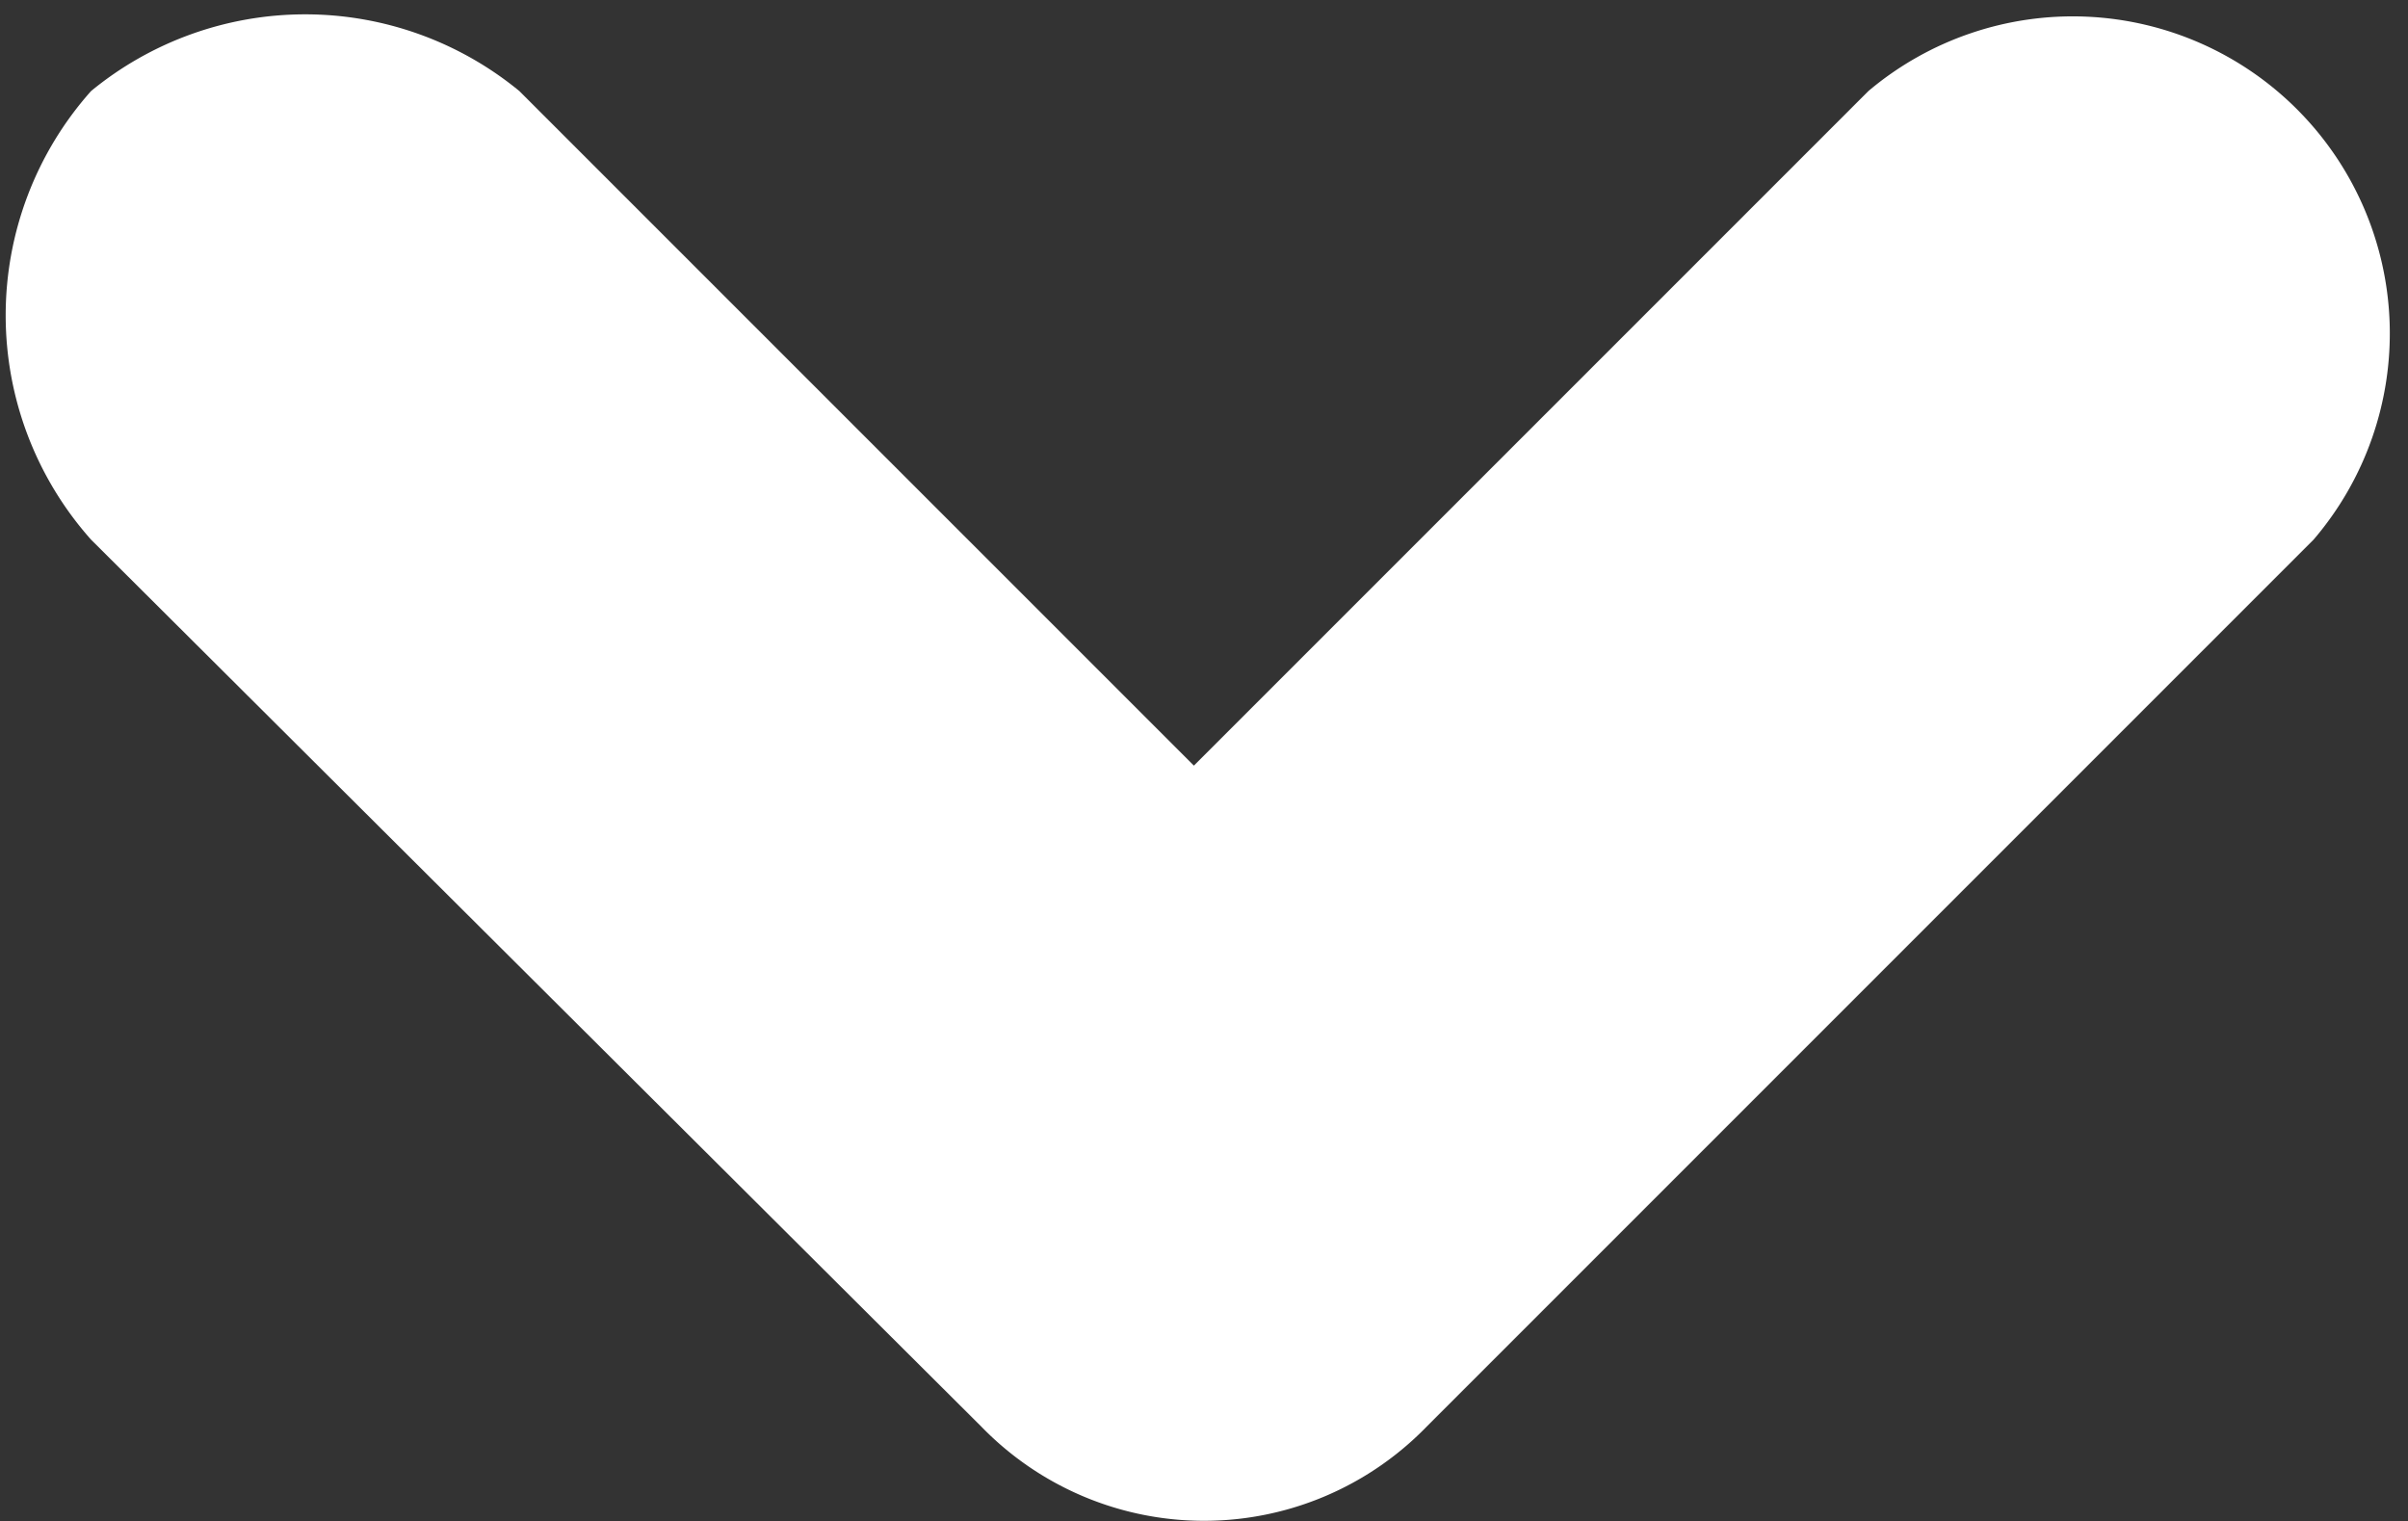 <svg xmlns="http://www.w3.org/2000/svg" viewBox="0 0 7.14 4.51"><rect x="0" y="0" width="7.14" height="4.51" fill="#333333" stroke="none"/><defs><style>.cls-1{fill:#ffffff;}</style></defs><g id="Layer_2" data-name="Layer 2"><g id="Layer_1-2" data-name="Layer 1"><path class="cls-1" d="M5.54.27l-2,2-2-2A1,1,0,0,0,.27.27a1,1,0,0,0,0,1.33L2.91,4.23a.92.92,0,0,0,1.32,0L6.86,1.6A.94.94,0,0,0,5.54.27Z"/></g></g></svg>